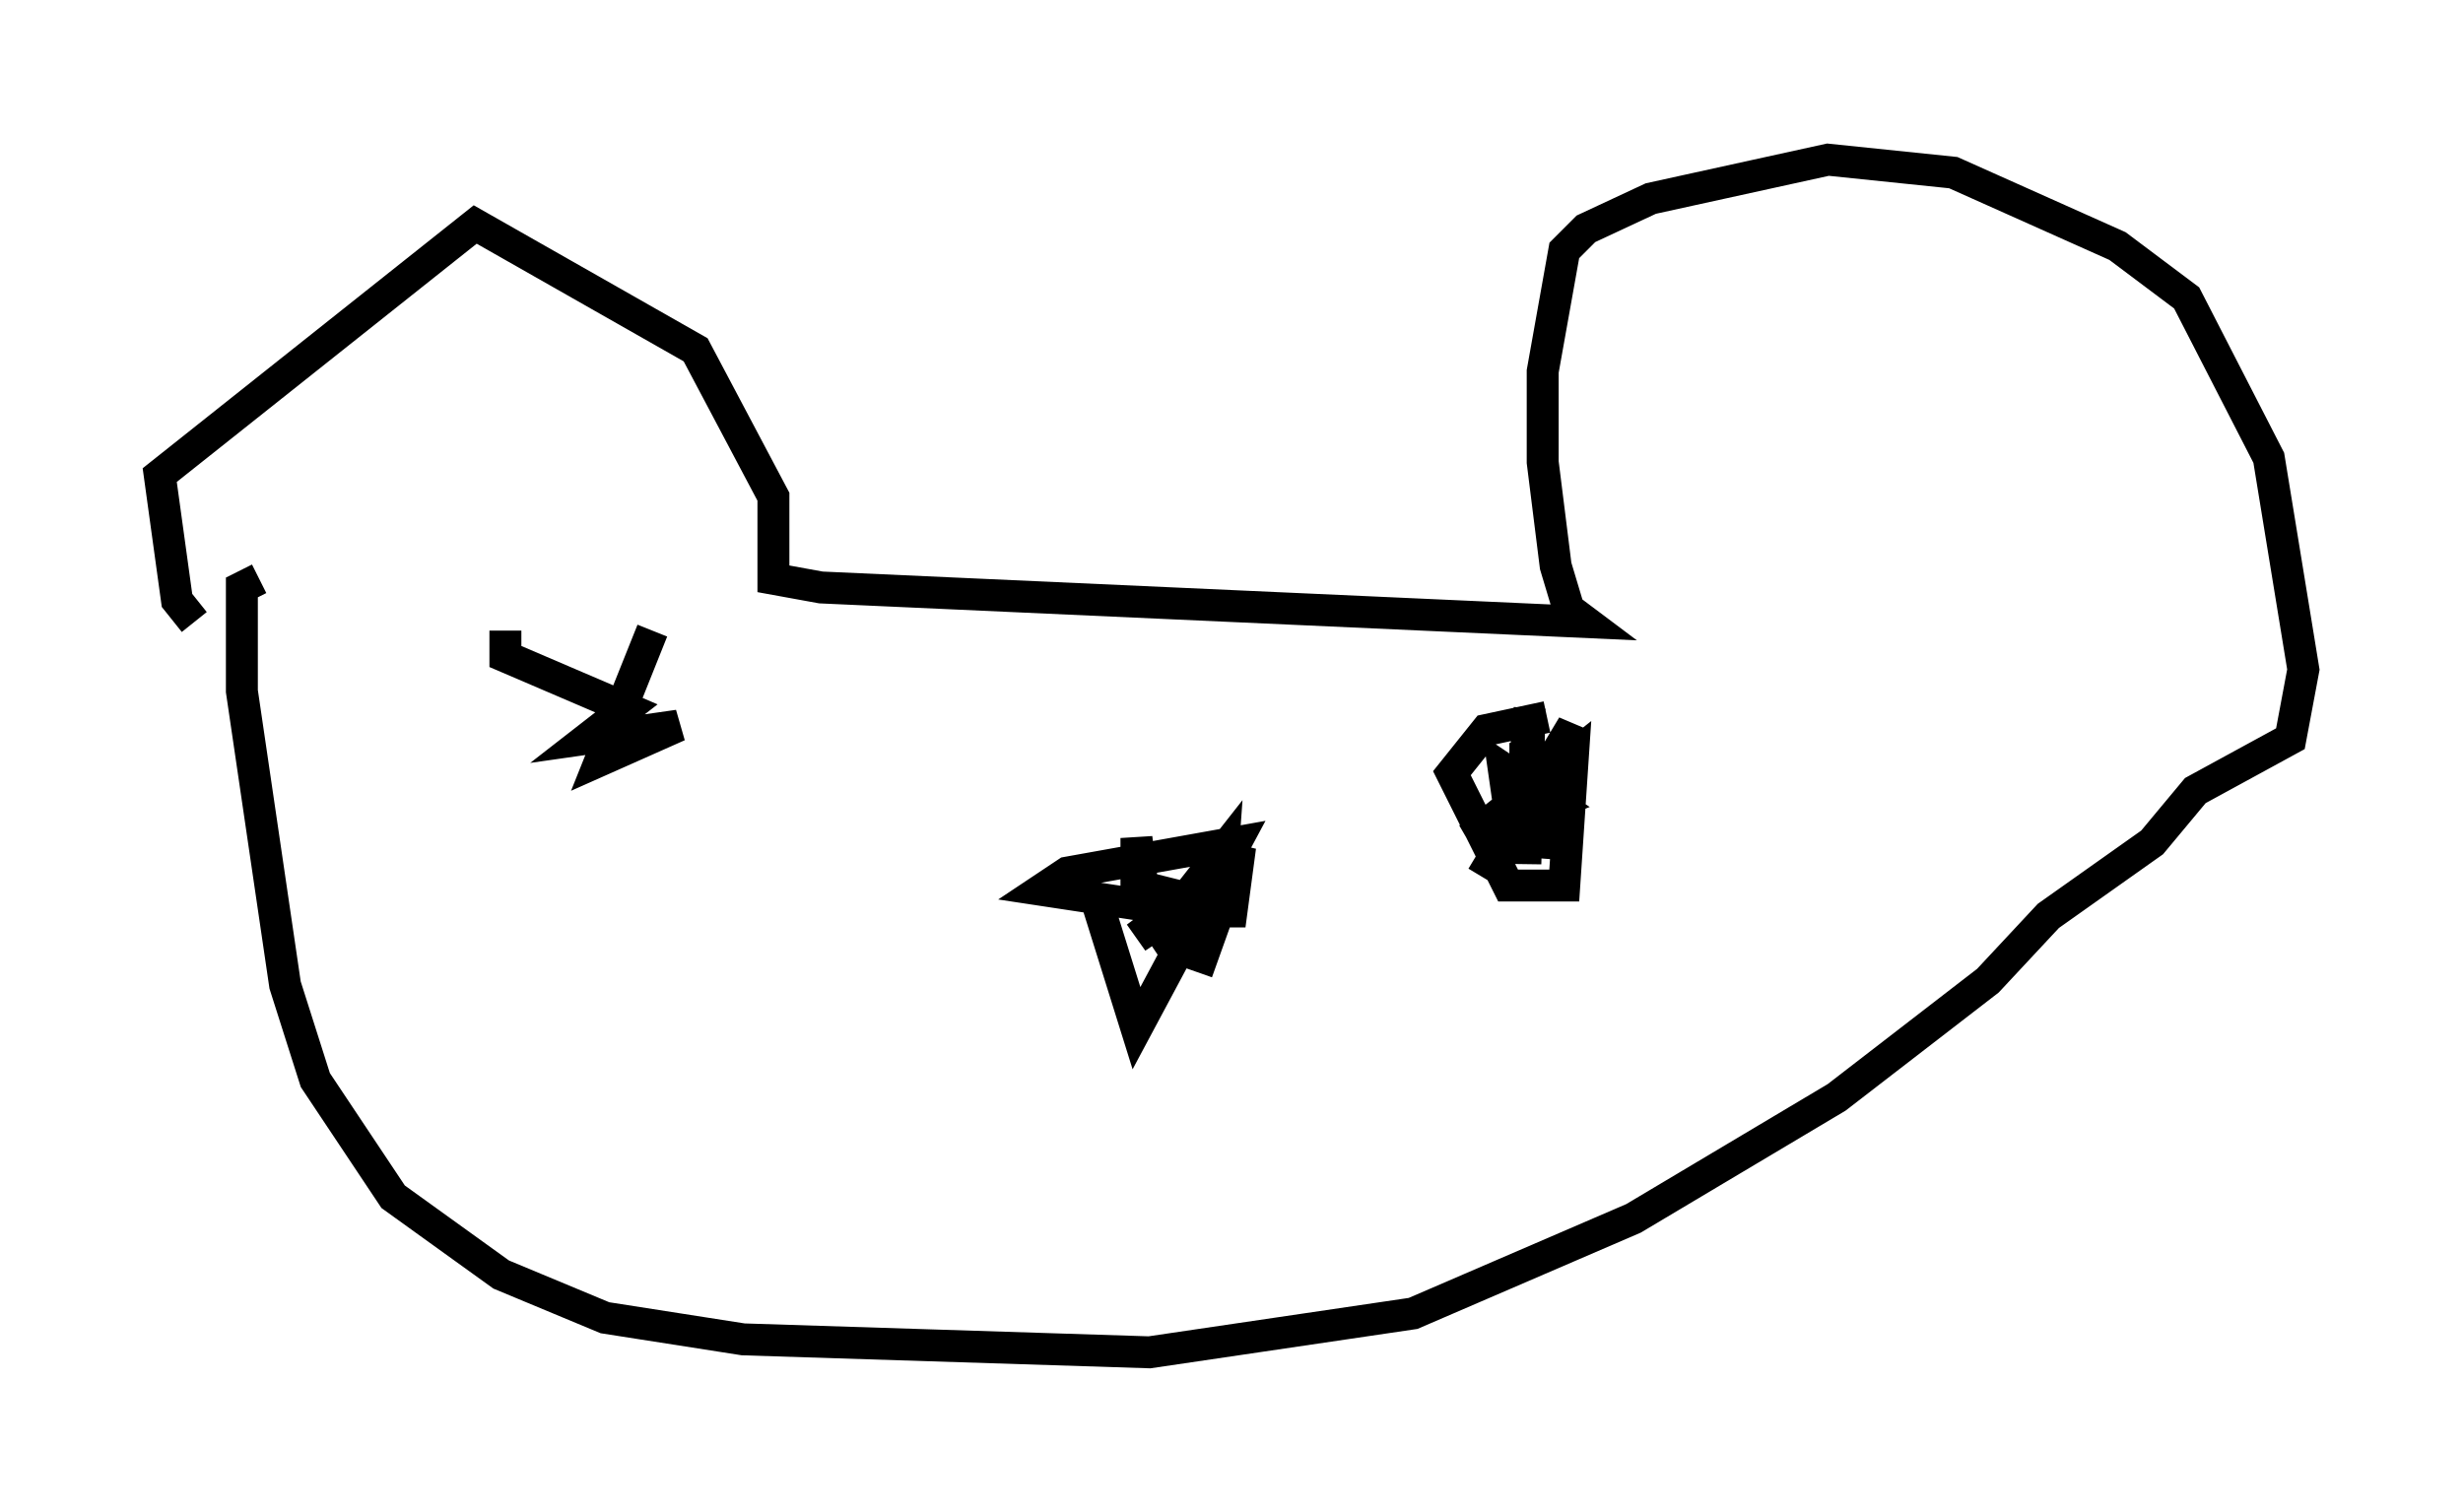 <?xml version="1.0" encoding="utf-8" ?>
<svg baseProfile="full" height="47.347" version="1.1" width="77.117" xmlns="http://www.w3.org/2000/svg" xmlns:ev="http://www.w3.org/2001/xml-events" xmlns:xlink="http://www.w3.org/1999/xlink"><defs /><rect fill="white" height="47.347" width="77.117" x="0" y="0" /><path d="M8.383, 20.426 m-2.3, -0.947 l-0.541, -0.677 -0.541, -3.924 l9.878, -7.848 6.901, 3.924 l2.436, 4.601 0.0, 2.571 l1.488, 0.271 23.951, 1.083 l-0.541, -0.406 -0.406, -1.353 l-0.406, -3.248 0.0, -2.842 l0.677, -3.789 0.677, -0.677 l2.03, -0.947 5.548, -1.218 l3.924, 0.406 5.142, 2.3 l2.165, 1.624 2.571, 5.007 l1.083, 6.631 -0.406, 2.165 l-2.977, 1.624 -1.353, 1.624 l-3.248, 2.3 -1.894, 2.03 l-4.736, 3.654 -6.36, 3.789 l-6.901, 2.977 -8.254, 1.218 l-12.72, -0.406 -4.33, -0.677 l-3.248, -1.353 -3.383, -2.436 l-2.436, -3.654 -0.947, -2.977 l-1.353, -9.202 0.0, -3.248 l0.541, -0.271 m26.116, 9.743 l1.353, 4.33 3.112, -5.819 l-5.277, 0.947 -0.812, 0.541 l4.465, 0.677 0.541, 0.541 l-0.947, 0.541 -0.812, -1.218 l-0.271, -2.165 0.0, 1.488 l1.624, 0.406 -1.624, 1.218 l1.218, -0.812 1.488, -1.894 l-0.135, 1.894 -0.677, 1.894 l1.353, -3.924 -0.271, 2.03 l-0.812, 0.0 0.406, -0.812 l0.406, 1.083 m9.878, -6.36 l-1.894, 0.406 -1.083, 1.353 l1.759, 3.518 1.759, 0.0 l0.271, -4.059 -3.248, 2.571 l2.706, -1.083 -1.624, -1.083 l0.406, 2.842 0.406, -4.736 l-0.135, 4.871 0.0, -3.789 l0.406, 3.518 1.083, -4.059 l-2.842, 4.736 m-30.582, -7.713 l0.0, 0.812 3.789, 1.624 l-1.218, 0.947 2.842, -0.406 l-2.436, 1.083 1.624, -4.059 " fill="none" stroke="black" stroke-width="1" /></svg>